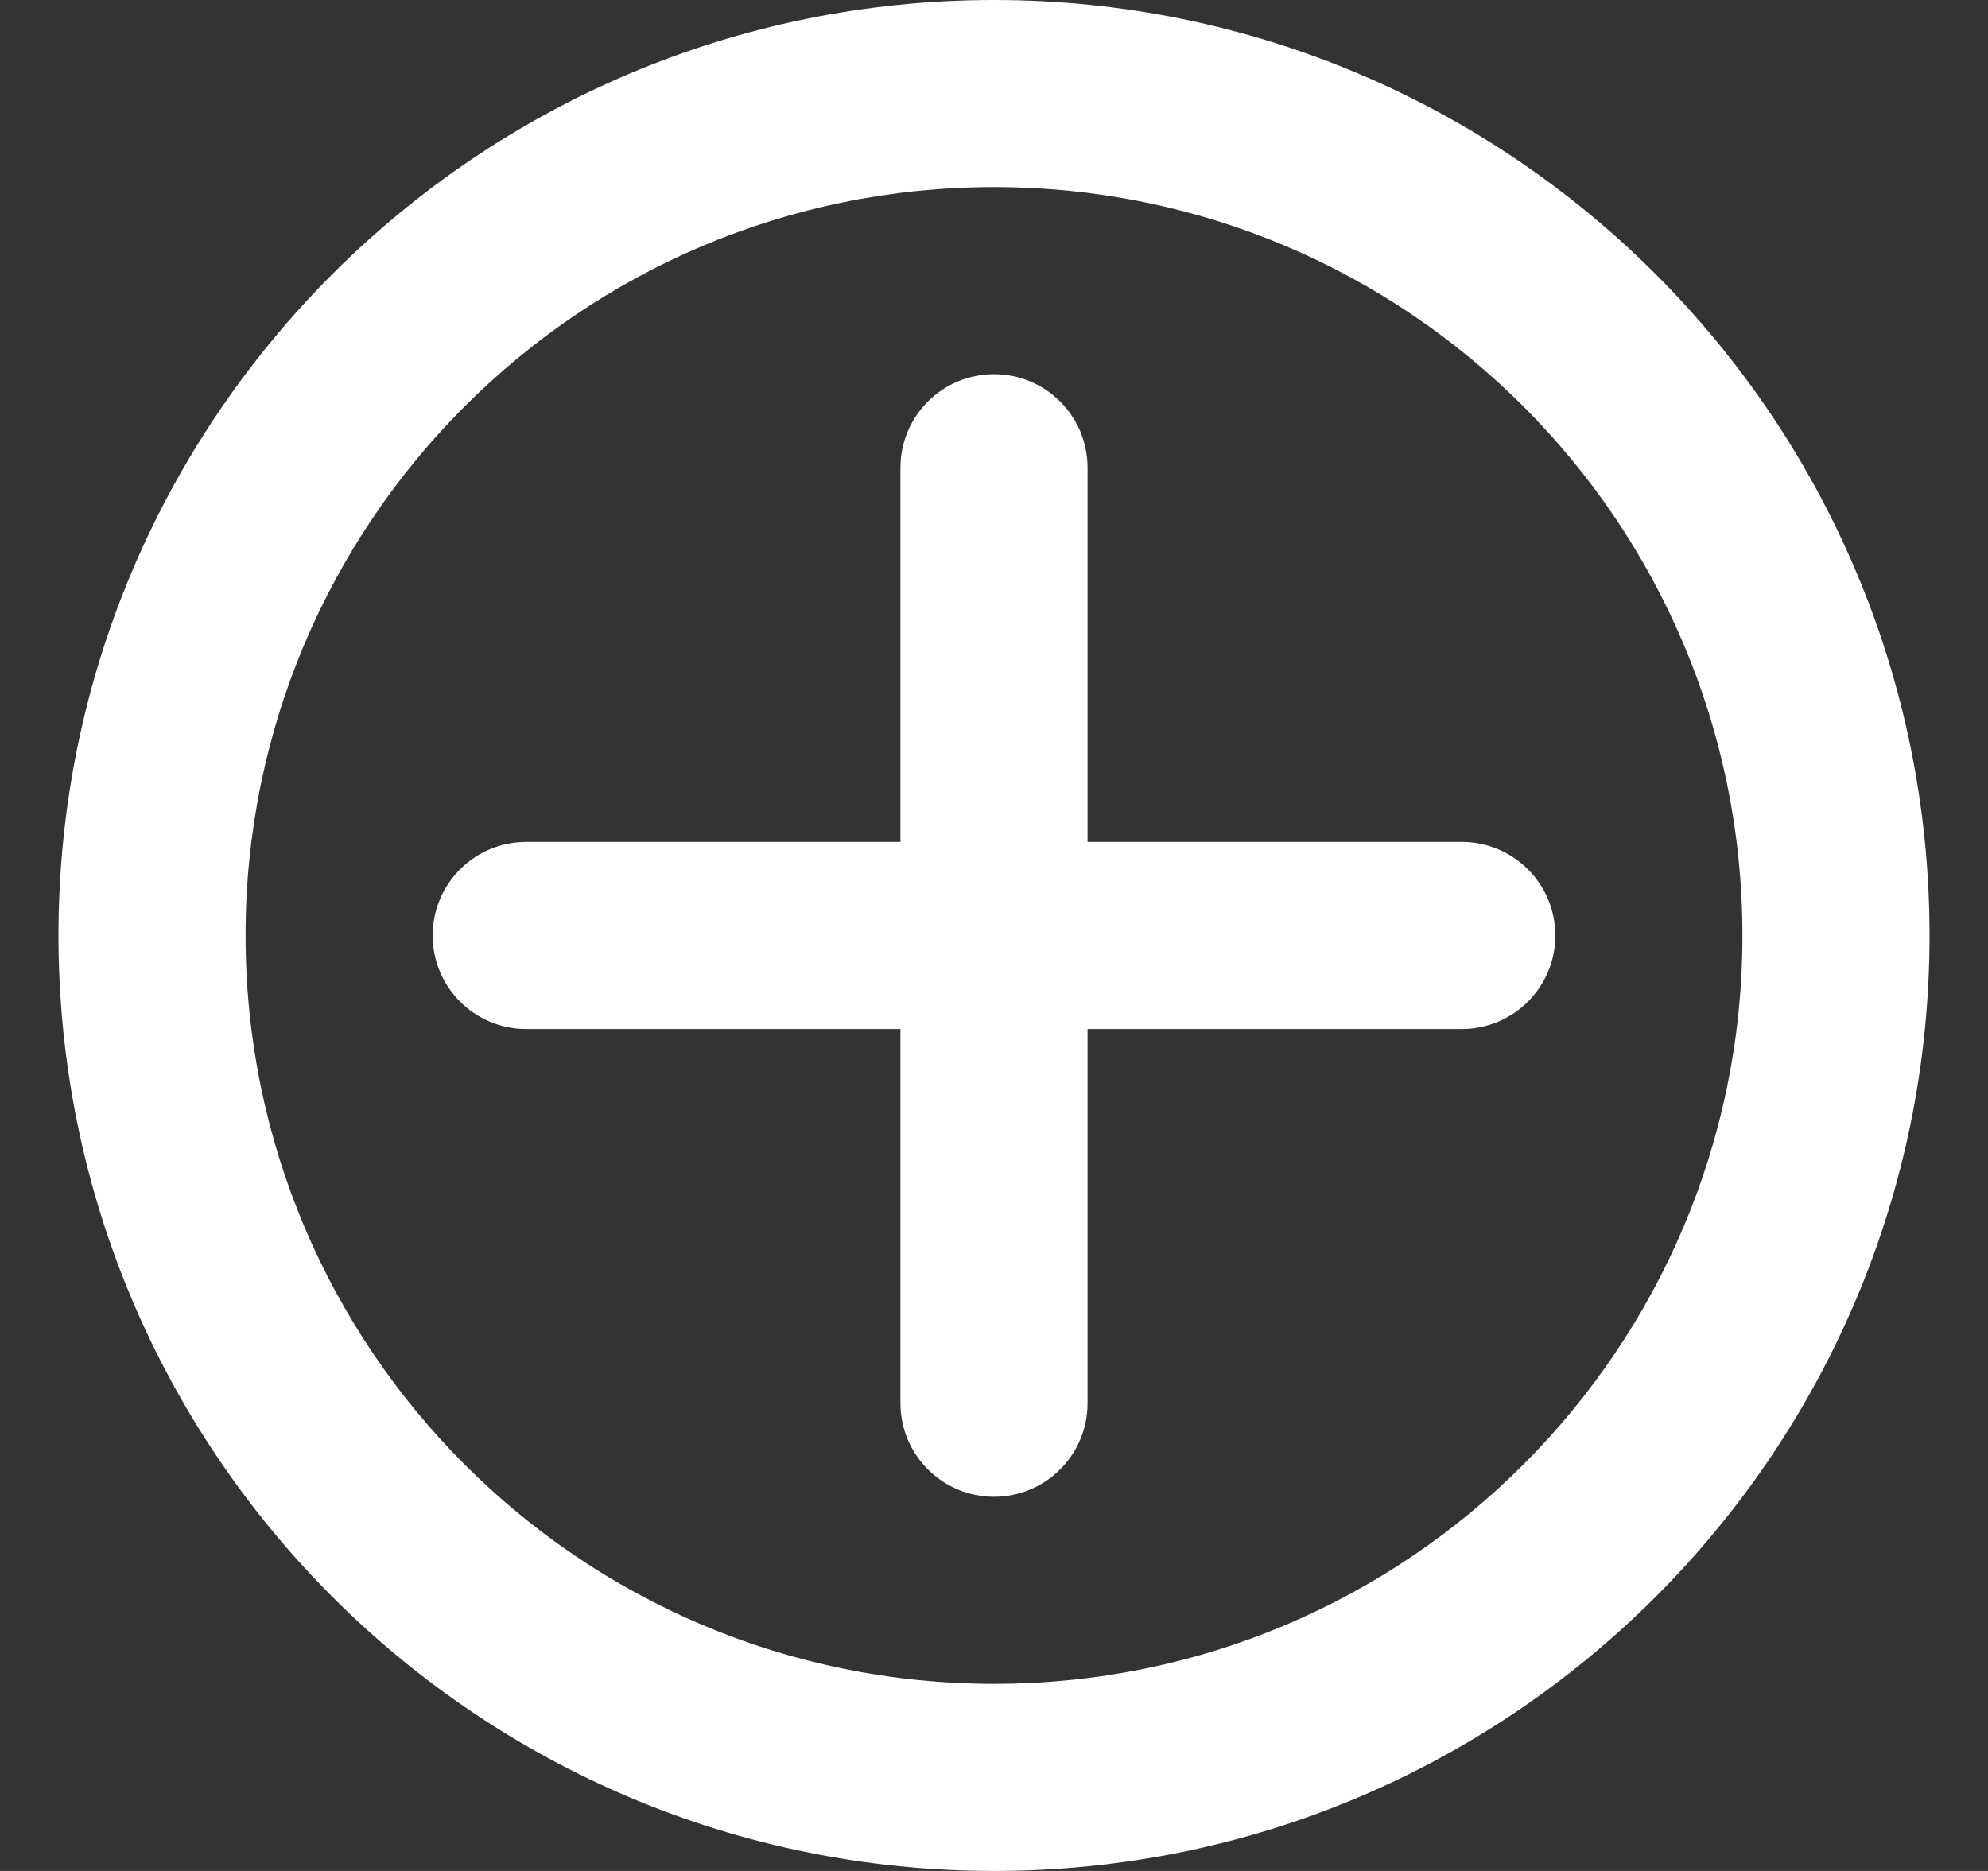 <svg width="17" height="16" viewBox="0 0 17 16" fill="none" xmlns="http://www.w3.org/2000/svg">
<rect x="0" y="0" width="17" height="16" fill="#333333" stroke="none"/>
<g id="Group 89">
<path id="Vector (Stroke)" fill-rule="evenodd" clip-rule="evenodd" d="M8.5 3.2C8.942 3.2 9.3 3.558 9.3 4V7.2L12.5 7.2C12.942 7.2 13.3 7.558 13.3 8C13.3 8.442 12.942 8.8 12.5 8.8H9.3V12C9.3 12.442 8.942 12.8 8.5 12.8C8.058 12.8 7.7 12.442 7.7 12L7.7 8.8L4.5 8.8C4.058 8.8 3.7 8.442 3.7 8C3.7 7.558 4.058 7.2 4.5 7.2L7.7 7.2V4C7.7 3.558 8.058 3.2 8.5 3.2Z" fill="white"/>
<path id="Ellipse 131 (Stroke)" fill-rule="evenodd" clip-rule="evenodd" d="M8.5 1.6C4.965 1.6 2.1 4.465 2.1 8C2.1 11.535 4.965 14.4 8.5 14.4C12.035 14.4 14.9 11.535 14.9 8C14.9 4.465 12.035 1.6 8.5 1.6ZM0.5 8C0.5 3.582 4.082 0 8.5 0C12.918 0 16.5 3.582 16.5 8C16.5 12.418 12.918 16 8.5 16C4.082 16 0.5 12.418 0.5 8Z" fill="white"/>
</g>
</svg>
